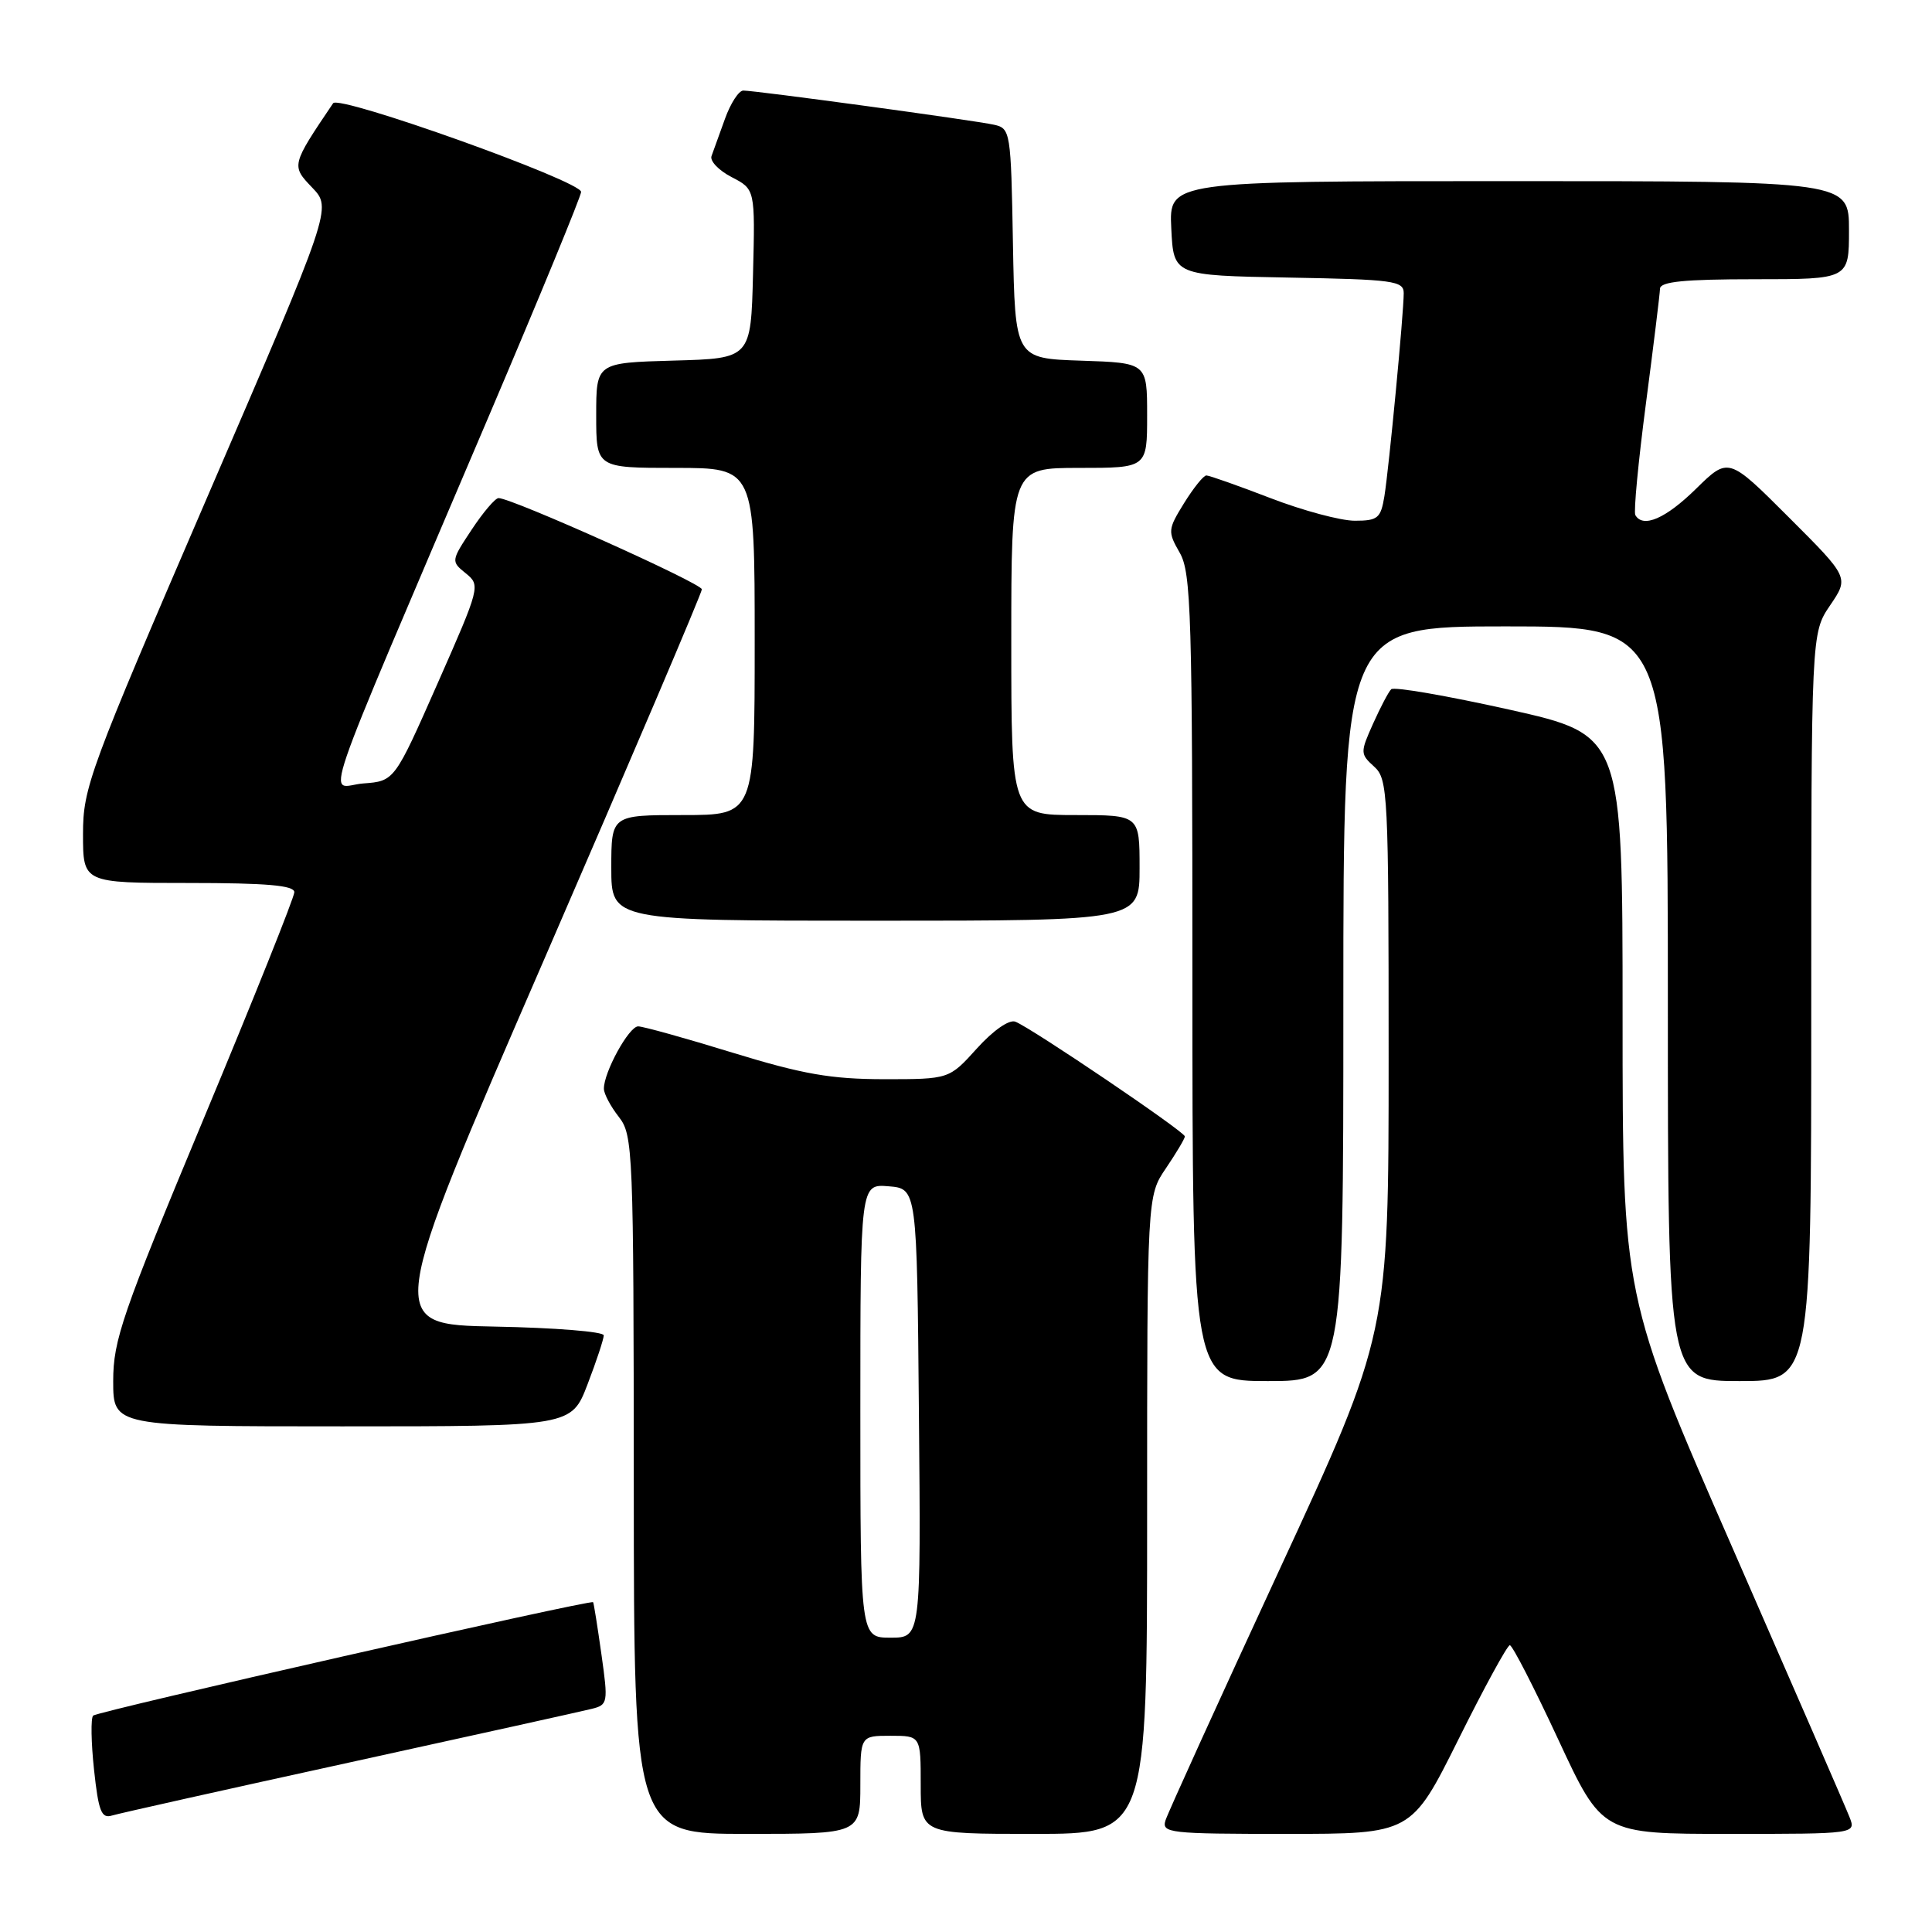 <?xml version="1.0" encoding="UTF-8" standalone="no"?>
<!DOCTYPE svg PUBLIC "-//W3C//DTD SVG 1.1//EN" "http://www.w3.org/Graphics/SVG/1.1/DTD/svg11.dtd" >
<svg xmlns="http://www.w3.org/2000/svg" xmlns:xlink="http://www.w3.org/1999/xlink" version="1.1" viewBox="0 0 256 256">
 <g >
 <path fill="currentColor"
d=" M 114.00 236.50 C 114.00 230.00 114.00 230.00 118.00 230.00 C 122.00 230.00 122.00 230.00 122.00 236.50 C 122.00 243.00 122.00 243.00 137.00 243.00 C 152.00 243.00 152.00 243.00 152.00 200.73 C 152.00 158.46 152.00 158.46 154.50 154.79 C 155.87 152.76 157.00 150.87 157.00 150.58 C 157.00 149.96 136.63 136.18 134.54 135.38 C 133.72 135.06 131.61 136.53 129.45 138.92 C 125.77 143.00 125.77 143.00 117.13 143.00 C 110.11 142.99 106.38 142.34 97.12 139.50 C 90.86 137.57 85.21 136.00 84.56 136.00 C 83.33 136.00 79.98 142.12 80.02 144.28 C 80.03 144.95 80.92 146.62 82.00 148.00 C 83.88 150.40 83.96 152.39 83.98 196.75 C 84.00 243.00 84.00 243.00 99.00 243.00 C 114.00 243.00 114.00 243.00 114.00 236.50 Z  M 193.24 230.50 C 196.66 223.62 199.73 218.00 200.06 218.00 C 200.40 218.00 203.28 223.62 206.48 230.50 C 212.29 243.00 212.29 243.00 229.12 243.00 C 245.95 243.00 245.95 243.00 245.06 240.75 C 244.58 239.51 237.61 223.50 229.59 205.16 C 215.00 171.82 215.00 171.82 215.00 134.61 C 215.00 97.39 215.00 97.39 200.00 94.03 C 191.74 92.19 184.70 90.97 184.34 91.33 C 183.98 91.68 182.90 93.75 181.93 95.91 C 180.23 99.71 180.23 99.90 182.08 101.58 C 183.91 103.22 184.00 105.12 184.00 140.02 C 184.00 176.73 184.00 176.73 169.51 208.05 C 161.54 225.28 154.76 240.19 154.44 241.19 C 153.90 242.89 154.88 243.00 170.44 243.00 C 187.01 243.00 187.01 243.00 193.24 230.50 Z  M 46.34 233.53 C 62.76 229.93 77.19 226.74 78.41 226.43 C 80.55 225.90 80.60 225.63 79.69 219.19 C 79.17 215.51 78.68 212.41 78.59 212.30 C 78.29 211.92 12.92 226.75 12.34 227.33 C 12.02 227.65 12.07 230.87 12.46 234.50 C 13.05 240.00 13.44 241.00 14.83 240.57 C 15.75 240.29 29.93 237.12 46.34 233.53 Z  M 77.86 183.41 C 79.04 180.34 80.00 177.42 80.00 176.94 C 80.00 176.45 73.50 175.93 65.56 175.78 C 51.11 175.50 51.11 175.50 72.06 127.23 C 83.58 100.67 93.00 78.56 93.00 78.09 C 93.00 77.30 67.83 66.00 66.06 66.00 C 65.62 66.00 64.02 67.88 62.50 70.18 C 59.76 74.32 59.75 74.38 61.72 75.97 C 63.68 77.56 63.62 77.78 57.99 90.54 C 52.27 103.50 52.27 103.50 48.15 103.81 C 43.43 104.16 41.47 109.89 64.85 54.96 C 71.53 39.27 77.00 25.98 77.00 25.43 C 77.00 24.00 44.92 12.53 44.14 13.68 C 38.59 21.90 38.58 21.95 41.37 24.86 C 43.98 27.59 43.98 27.59 27.49 65.81 C 11.80 102.19 11.00 104.36 11.00 110.52 C 11.00 117.00 11.00 117.00 25.00 117.00 C 35.33 117.00 39.00 117.32 39.00 118.22 C 39.00 118.89 33.60 132.38 27.00 148.20 C 16.19 174.13 15.00 177.57 15.00 182.99 C 15.00 189.00 15.00 189.00 45.36 189.00 C 75.72 189.00 75.72 189.00 77.86 183.41 Z  M 178.00 133.00 C 178.00 83.00 178.00 83.00 199.50 83.00 C 221.00 83.00 221.00 83.00 221.00 133.00 C 221.00 183.00 221.00 183.00 230.50 183.00 C 240.00 183.00 240.00 183.00 240.00 133.45 C 240.00 83.89 240.00 83.89 242.50 80.21 C 245.01 76.52 245.01 76.52 237.02 68.54 C 229.03 60.55 229.03 60.55 224.73 64.77 C 220.71 68.72 217.70 70.02 216.69 68.25 C 216.45 67.84 217.08 61.20 218.09 53.50 C 219.10 45.80 219.94 38.94 219.96 38.25 C 219.99 37.32 223.19 37.00 232.50 37.00 C 245.00 37.00 245.00 37.00 245.00 30.50 C 245.00 24.00 245.00 24.00 199.95 24.00 C 154.90 24.00 154.90 24.00 155.20 30.25 C 155.50 36.50 155.50 36.50 170.75 36.78 C 184.67 37.03 186.00 37.21 186.00 38.85 C 186.00 41.50 184.05 61.97 183.44 65.75 C 182.96 68.67 182.57 69.00 179.52 69.00 C 177.65 69.00 172.62 67.65 168.34 66.00 C 164.05 64.35 160.23 63.00 159.85 63.00 C 159.47 63.00 158.15 64.65 156.90 66.66 C 154.74 70.16 154.71 70.43 156.32 73.24 C 157.84 75.88 158.00 81.40 158.00 129.58 C 158.00 183.00 158.00 183.00 168.00 183.00 C 178.00 183.00 178.00 183.00 178.00 133.00 Z  M 151.00 115.00 C 151.00 108.00 151.00 108.00 142.50 108.00 C 134.00 108.00 134.00 108.00 134.00 85.00 C 134.00 62.00 134.00 62.00 143.00 62.00 C 152.00 62.00 152.00 62.00 152.00 55.04 C 152.00 48.08 152.00 48.08 143.25 47.79 C 134.50 47.50 134.50 47.50 134.22 32.26 C 133.96 17.43 133.89 17.01 131.72 16.53 C 129.17 15.95 100.14 12.00 98.49 12.00 C 97.89 12.00 96.80 13.69 96.06 15.75 C 95.32 17.81 94.52 20.03 94.28 20.68 C 94.04 21.33 95.24 22.59 96.95 23.47 C 100.06 25.08 100.06 25.08 99.78 36.29 C 99.50 47.50 99.50 47.50 89.25 47.78 C 79.00 48.07 79.00 48.07 79.00 55.03 C 79.00 62.00 79.00 62.00 89.50 62.00 C 100.00 62.00 100.00 62.00 100.00 85.00 C 100.00 108.00 100.00 108.00 90.50 108.00 C 81.00 108.00 81.00 108.00 81.00 115.00 C 81.00 122.00 81.00 122.00 116.00 122.00 C 151.00 122.00 151.00 122.00 151.00 115.00 Z  M 114.00 186.94 C 114.00 156.88 114.00 156.88 117.75 157.19 C 121.50 157.50 121.50 157.50 121.76 187.25 C 122.03 217.00 122.03 217.00 118.01 217.00 C 114.00 217.00 114.00 217.00 114.00 186.94 Z "/>
</g>
</svg>